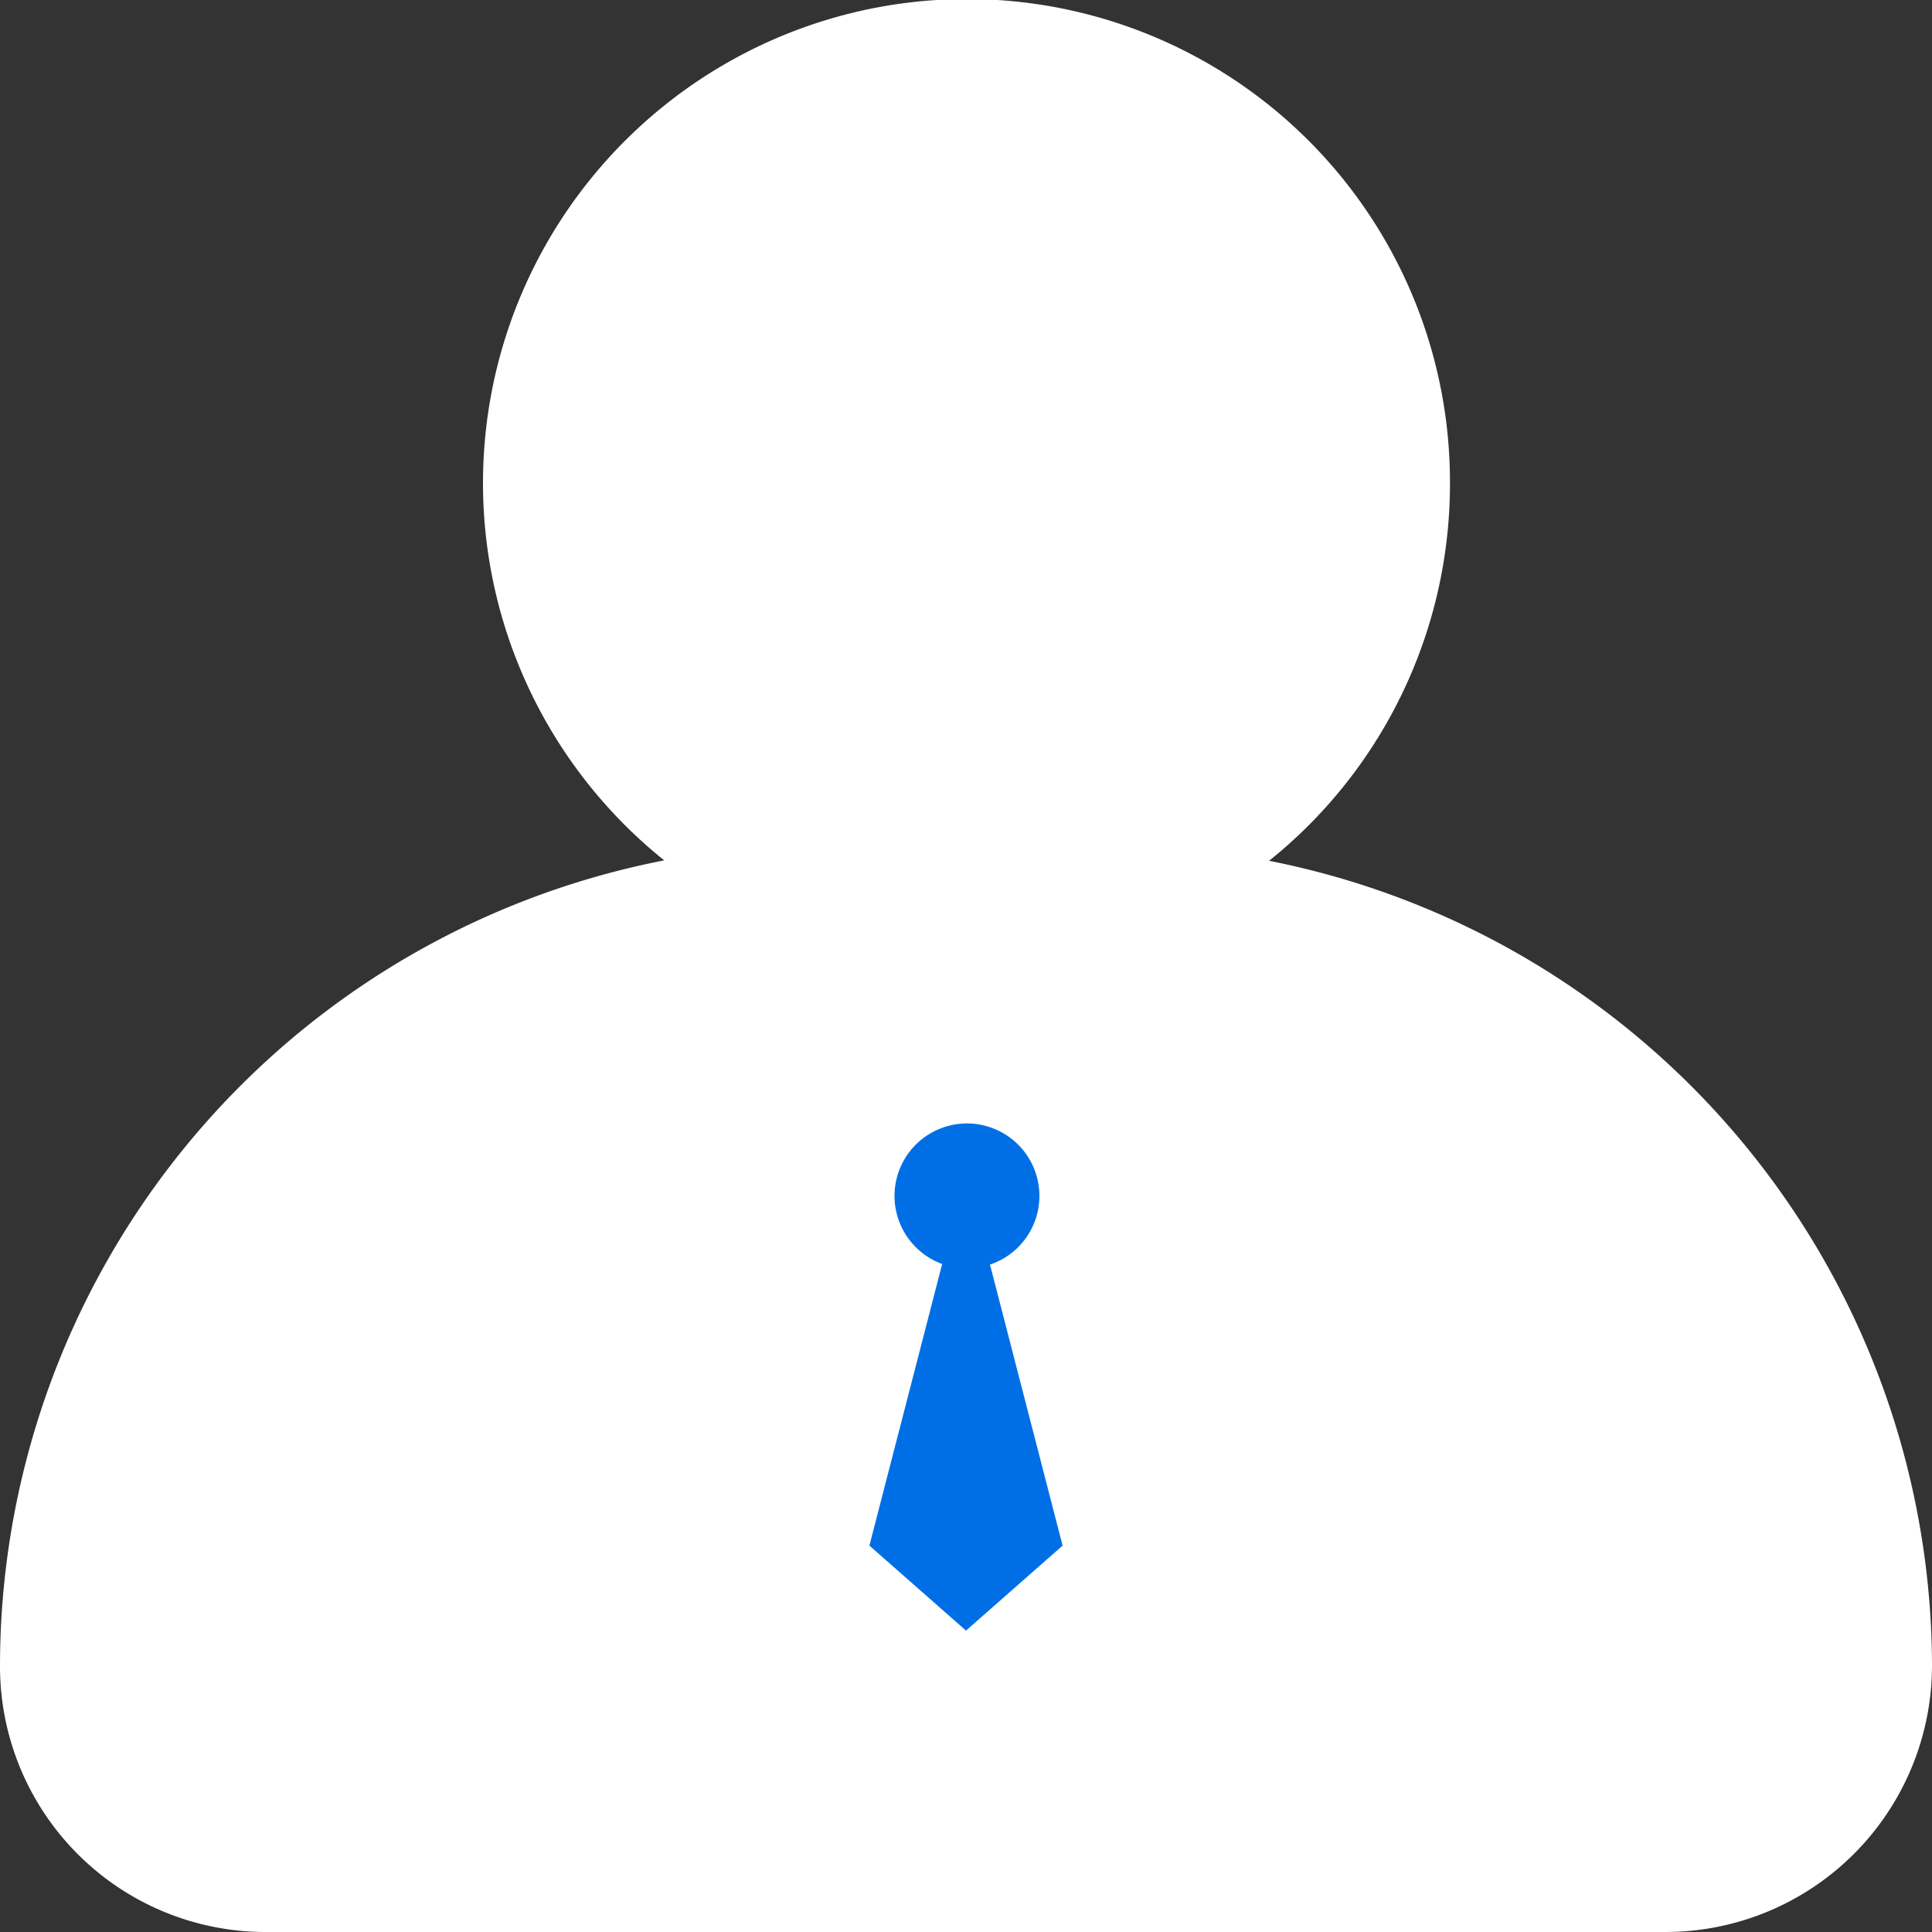 <?xml version="1.0" standalone="no"?><!DOCTYPE svg PUBLIC "-//W3C//DTD SVG 1.1//EN" "http://www.w3.org/Graphics/SVG/1.1/DTD/svg11.dtd"><svg t="1608630189133" class="icon" viewBox="0 0 1024 1024" version="1.1" xmlns="http://www.w3.org/2000/svg" p-id="5157" xmlns:xlink="http://www.w3.org/1999/xlink" width="200" height="200"><rect x="0" y="0" width="1024" height="1024" fill="#333333" stroke="none"/><defs><style type="text/css"></style></defs><path d="M512.511 256m-256 0a256 256 0 1 0 511.999 0 256 256 0 1 0-511.999 0Z" fill="#FFFFFF" p-id="5158"></path><path d="M511.999 76.8A179.2 179.2 0 1 1 333.312 256 179.2 179.2 0 0 1 511.999 76.8M511.999 0a256 256 0 1 0 256 256 256 256 0 0 0-256-256z" fill="#FFFFFF" p-id="5159"></path><path d="M435.2 486.4h153.6a396.8 396.8 0 0 1 396.8 396.8 102.4 102.4 0 0 1-102.4 102.4H141.312a102.4 102.4 0 0 1-102.4-102.4A396.8 396.8 0 0 1 435.2 486.4z" fill="#FFFFFF" p-id="5160"></path><path d="M883.199 1023.999H141.312A140.8 140.8 0 0 1 0 883.199a435.2 435.2 0 0 1 435.2-435.2h153.6a435.712 435.712 0 0 1 435.2 435.2A141.312 141.312 0 0 1 883.199 1023.999zM435.2 524.799a358.4 358.4 0 0 0-358.4 358.4 64 64 0 0 0 64.512 64h741.887a64 64 0 0 0 64.512-64 358.4 358.4 0 0 0-358.4-358.4z" fill="#FFFFFF" p-id="5161"></path><path d="M512.511 633.855m-38.4 0a38.4 38.4 0 1 0 76.8 0 38.4 38.4 0 1 0-76.8 0Z" fill="#006FE6" p-id="5162"></path><path d="M511.999 621.055L460.8 819.199l51.2 45.056 51.2-45.056-51.2-198.144z" fill="#006FE6" p-id="5163"></path></svg>
